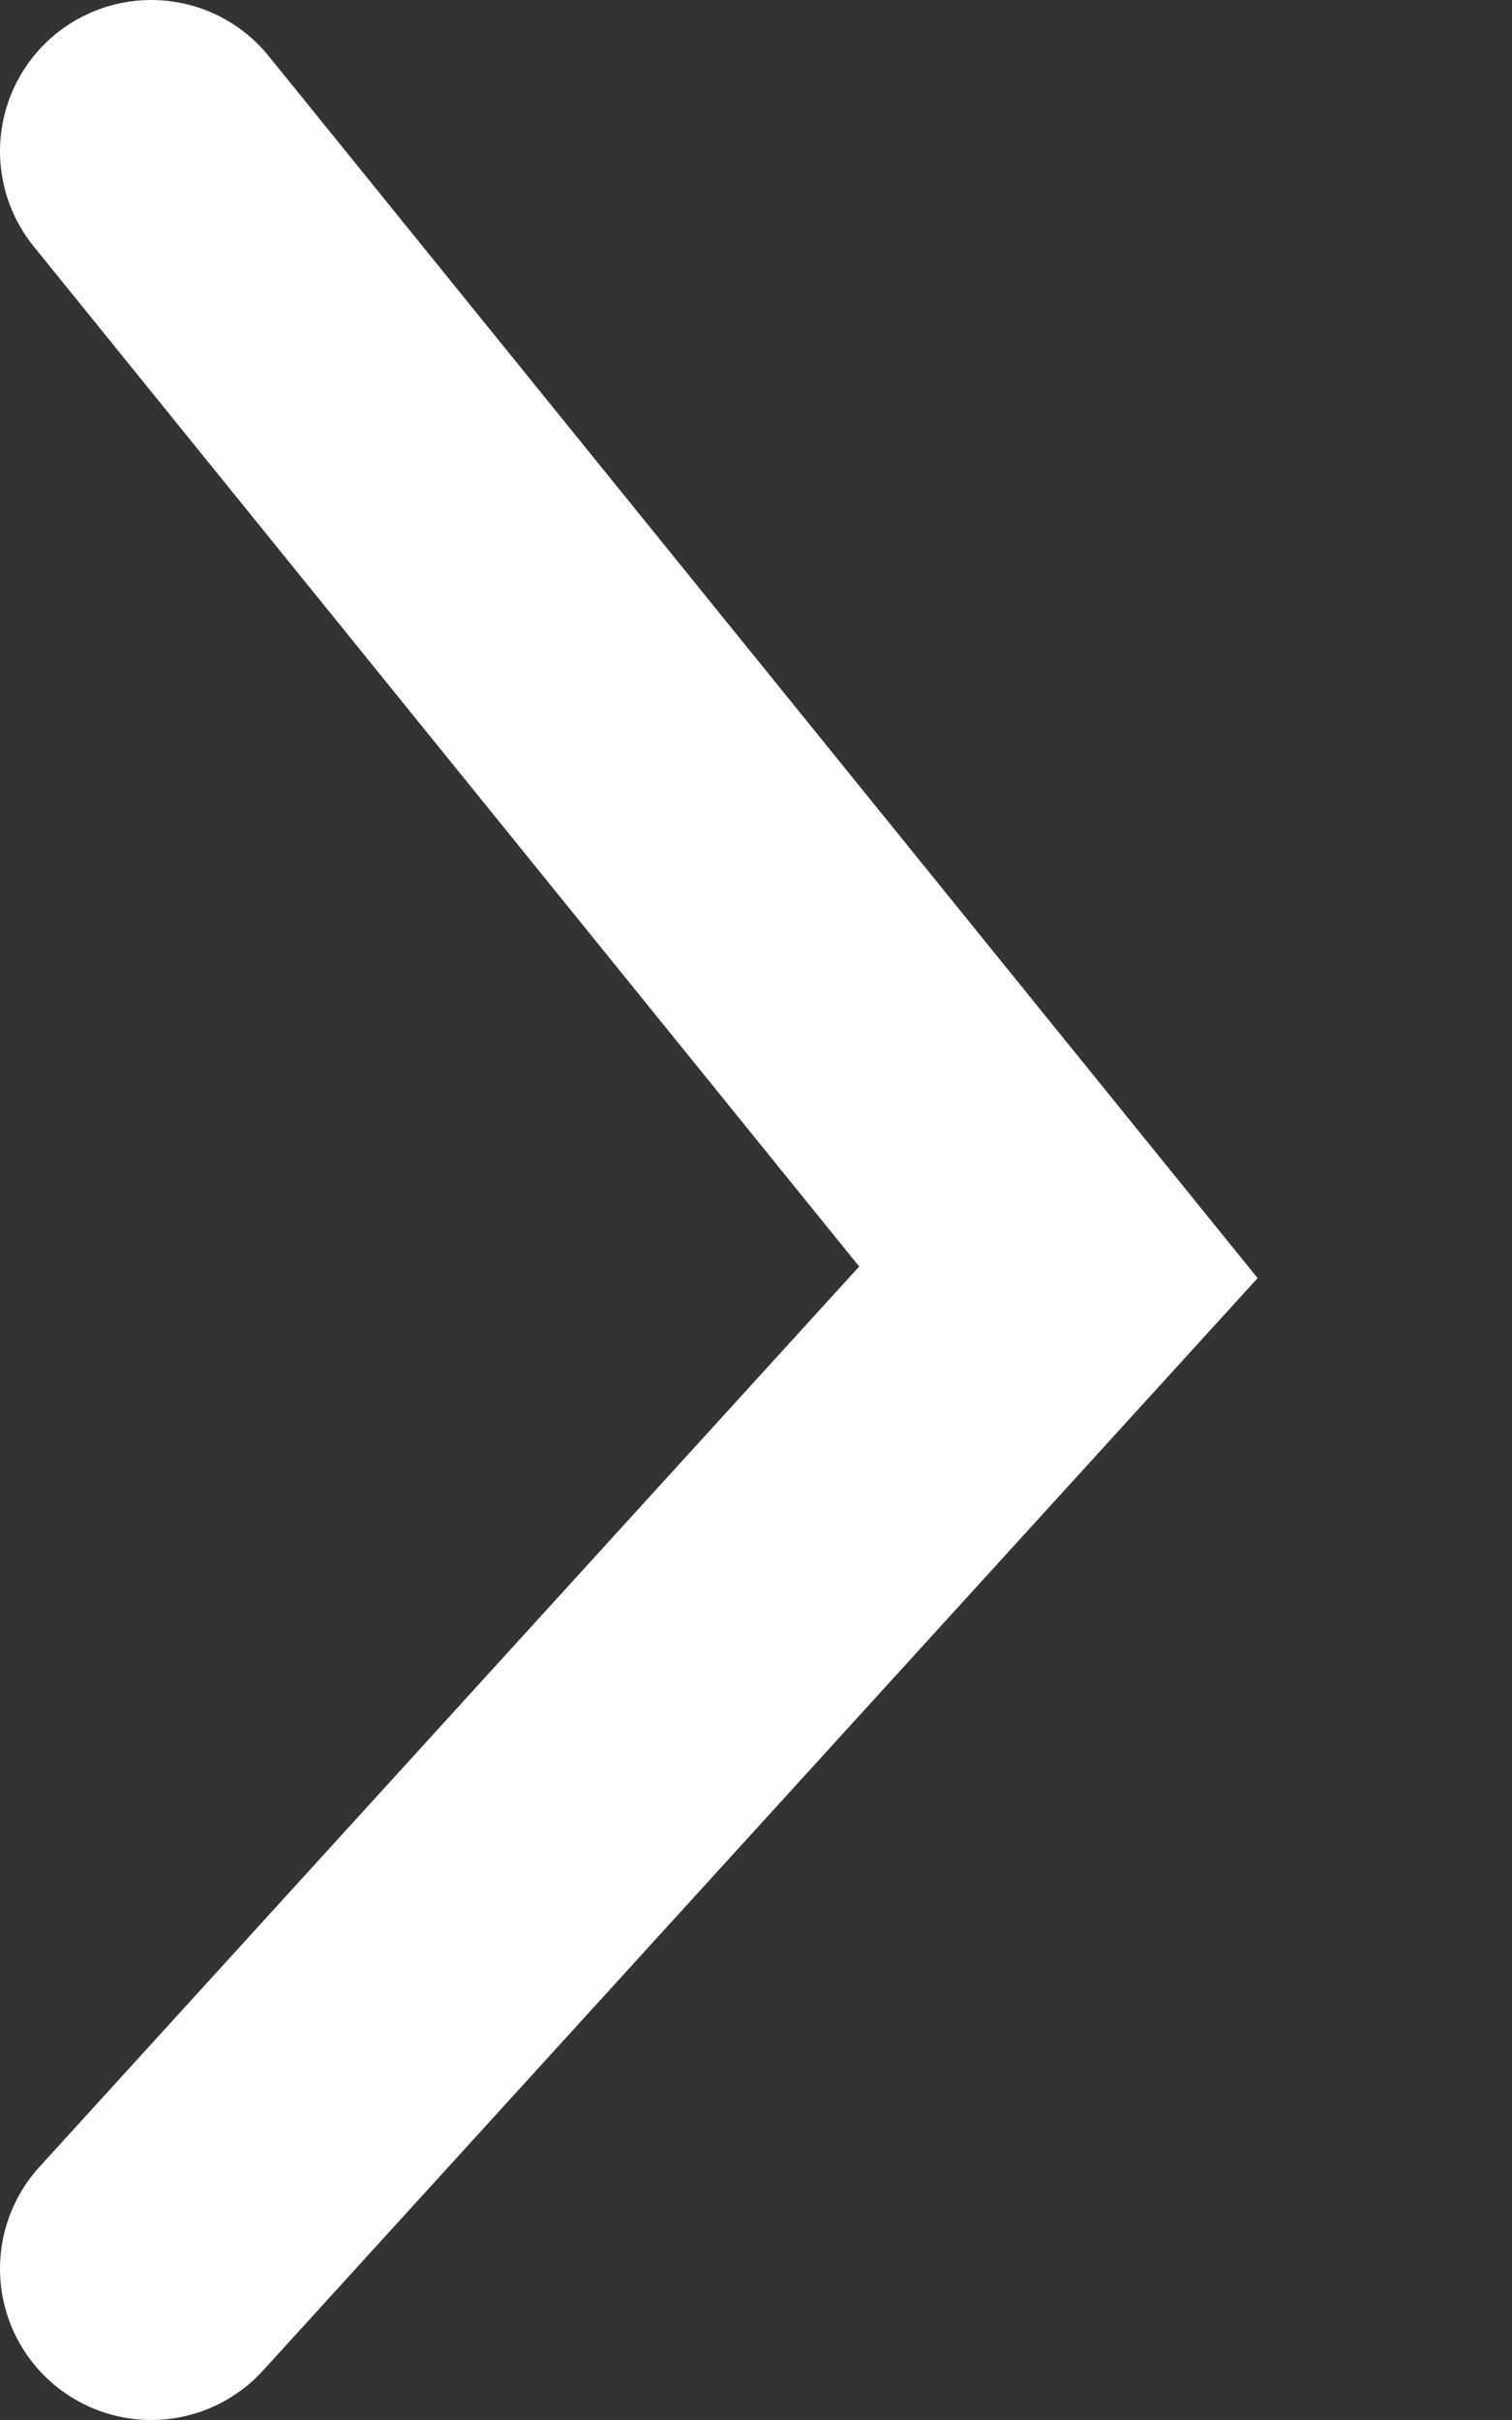 <svg width="5" height="8" viewBox="0 0 5 8" fill="none" xmlns="http://www.w3.org/2000/svg">
<rect x="0" y="0" width="5" height="8" fill="#333333" stroke="none"/>
<path d="M0.5 7.5L3.5 4.206L0.5 0.5" stroke="white" stroke-linecap="round"/>
</svg>
